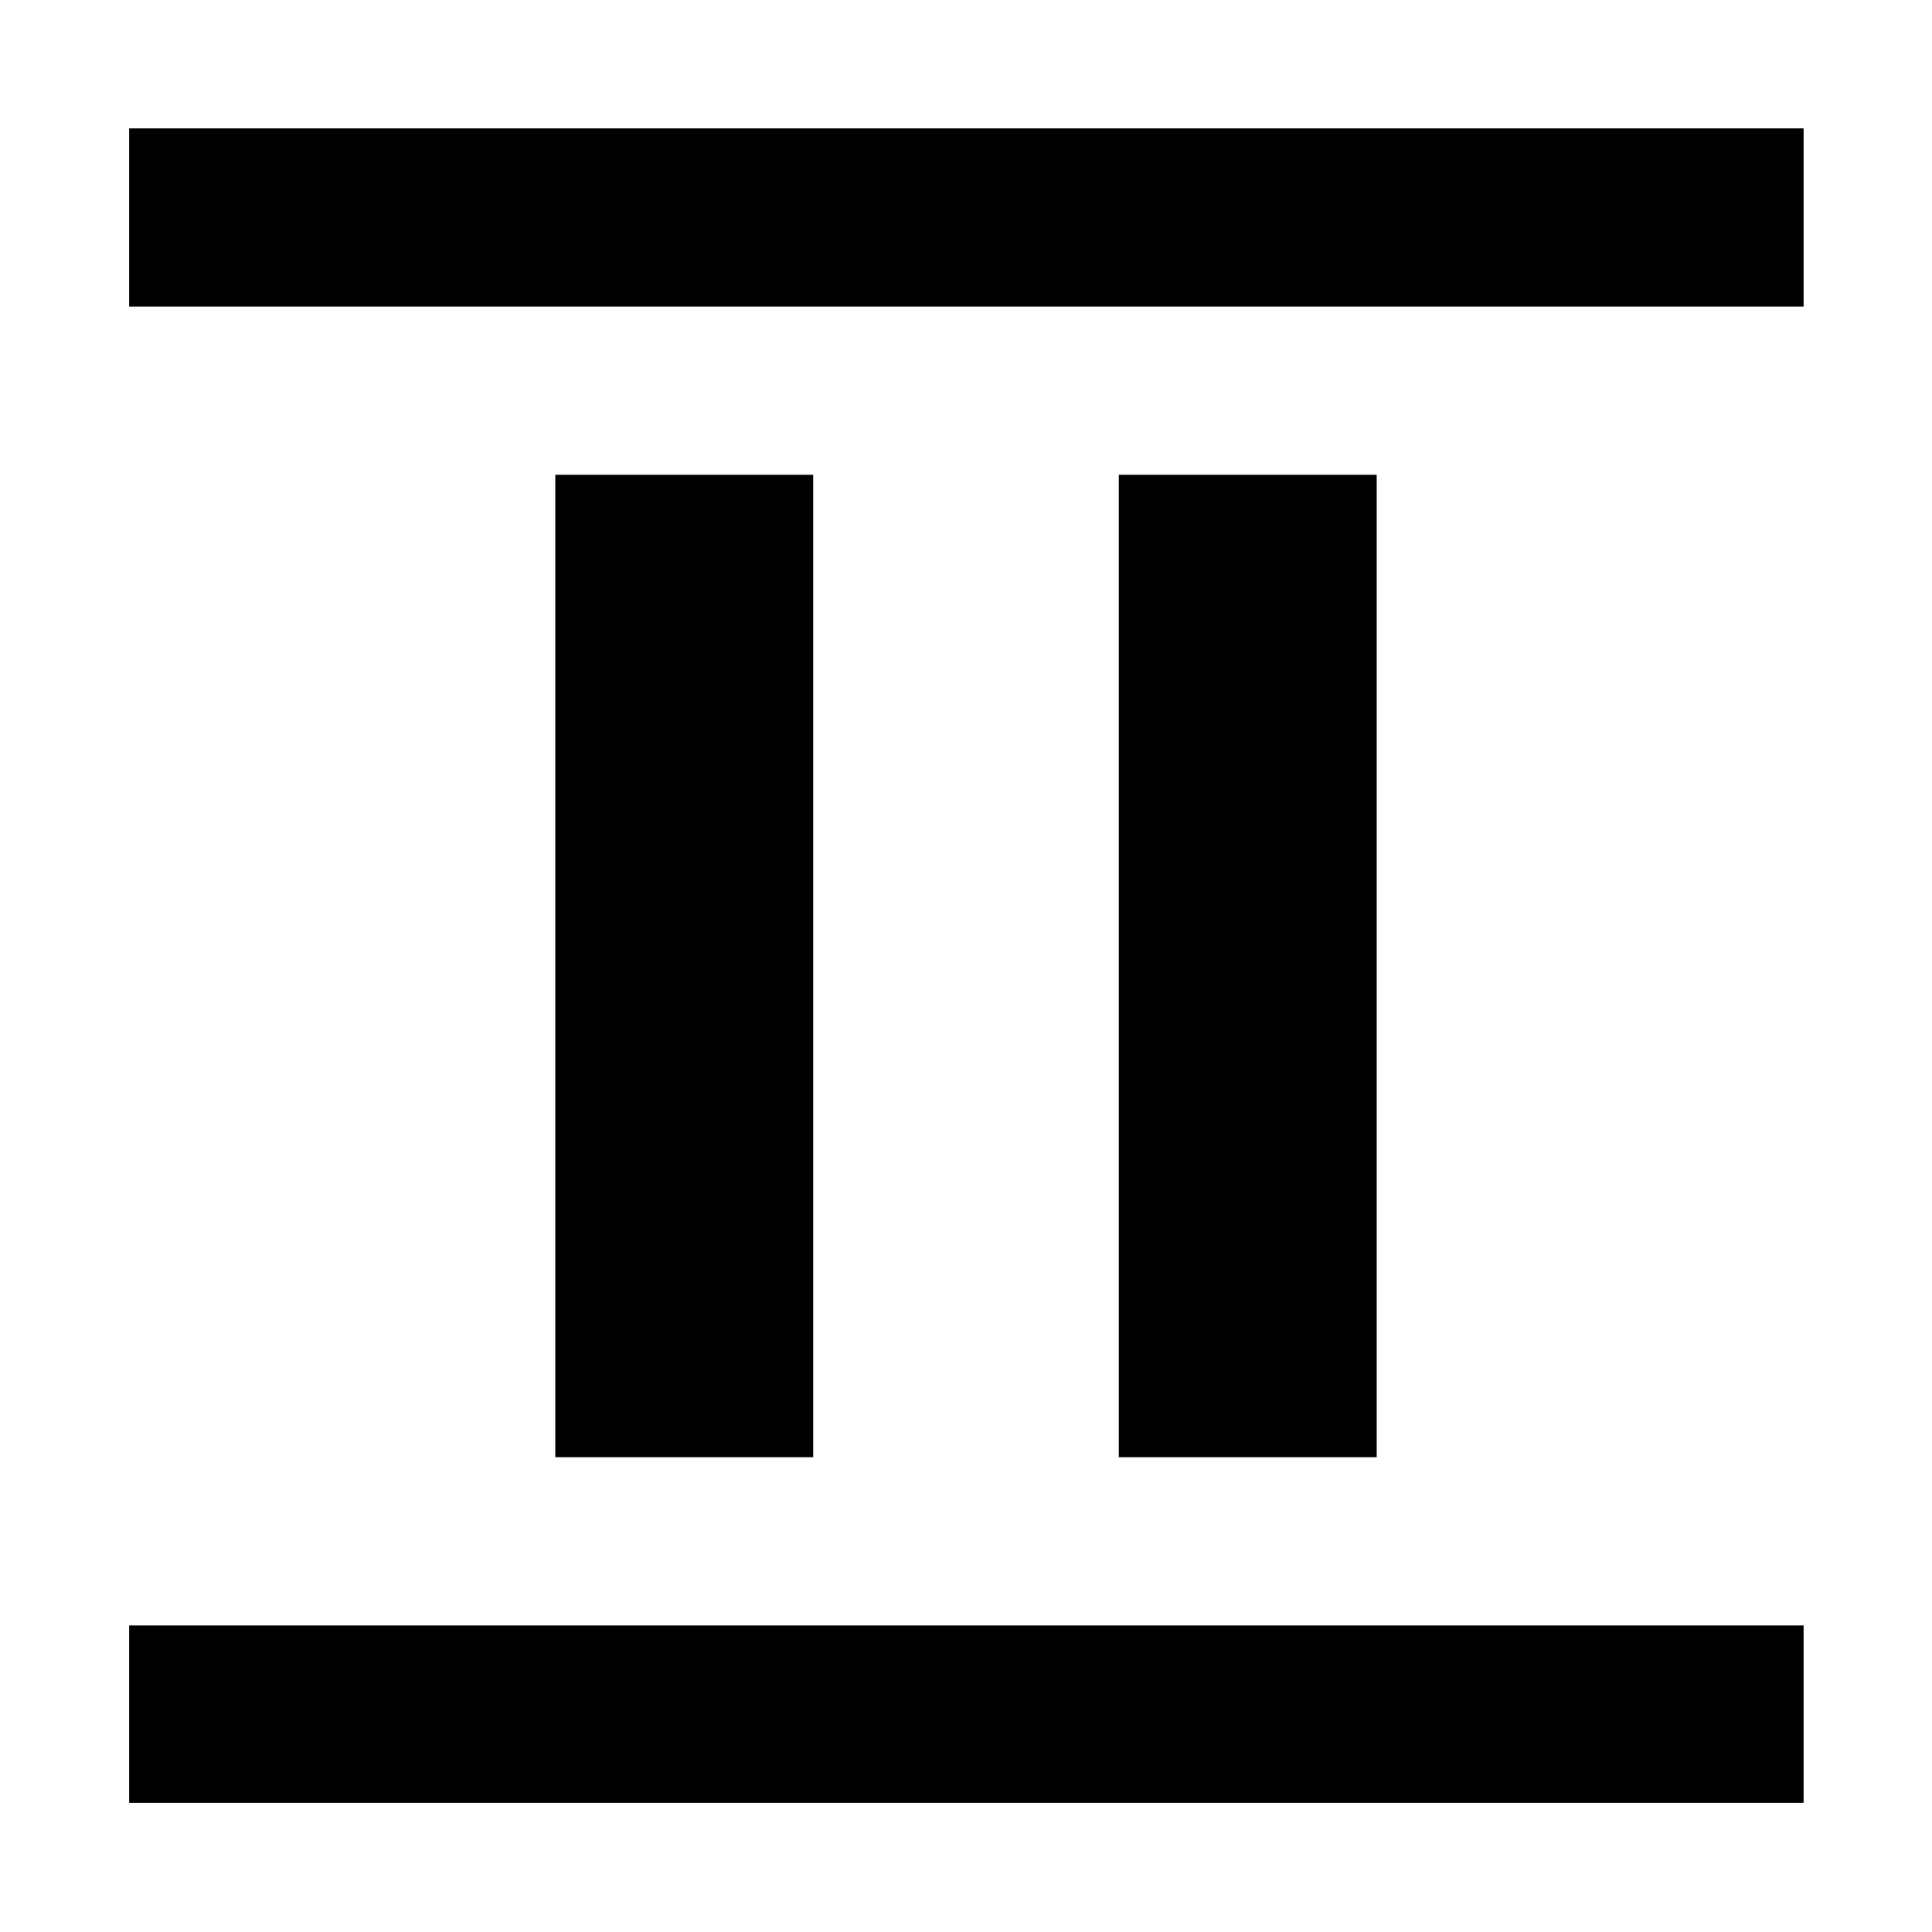 <svg xmlns="http://www.w3.org/2000/svg" height="40" viewBox="0 96 960 960" width="40"><path d="M275.927 820.073V331.927h128.146v488.146H275.927Zm280 0V331.927h128.146v488.146H555.927ZM64.173 248.319v-88.523h832.031v88.523H64.174Zm0 743.508v-88.146h832.031v88.146H64.174Z"/></svg>